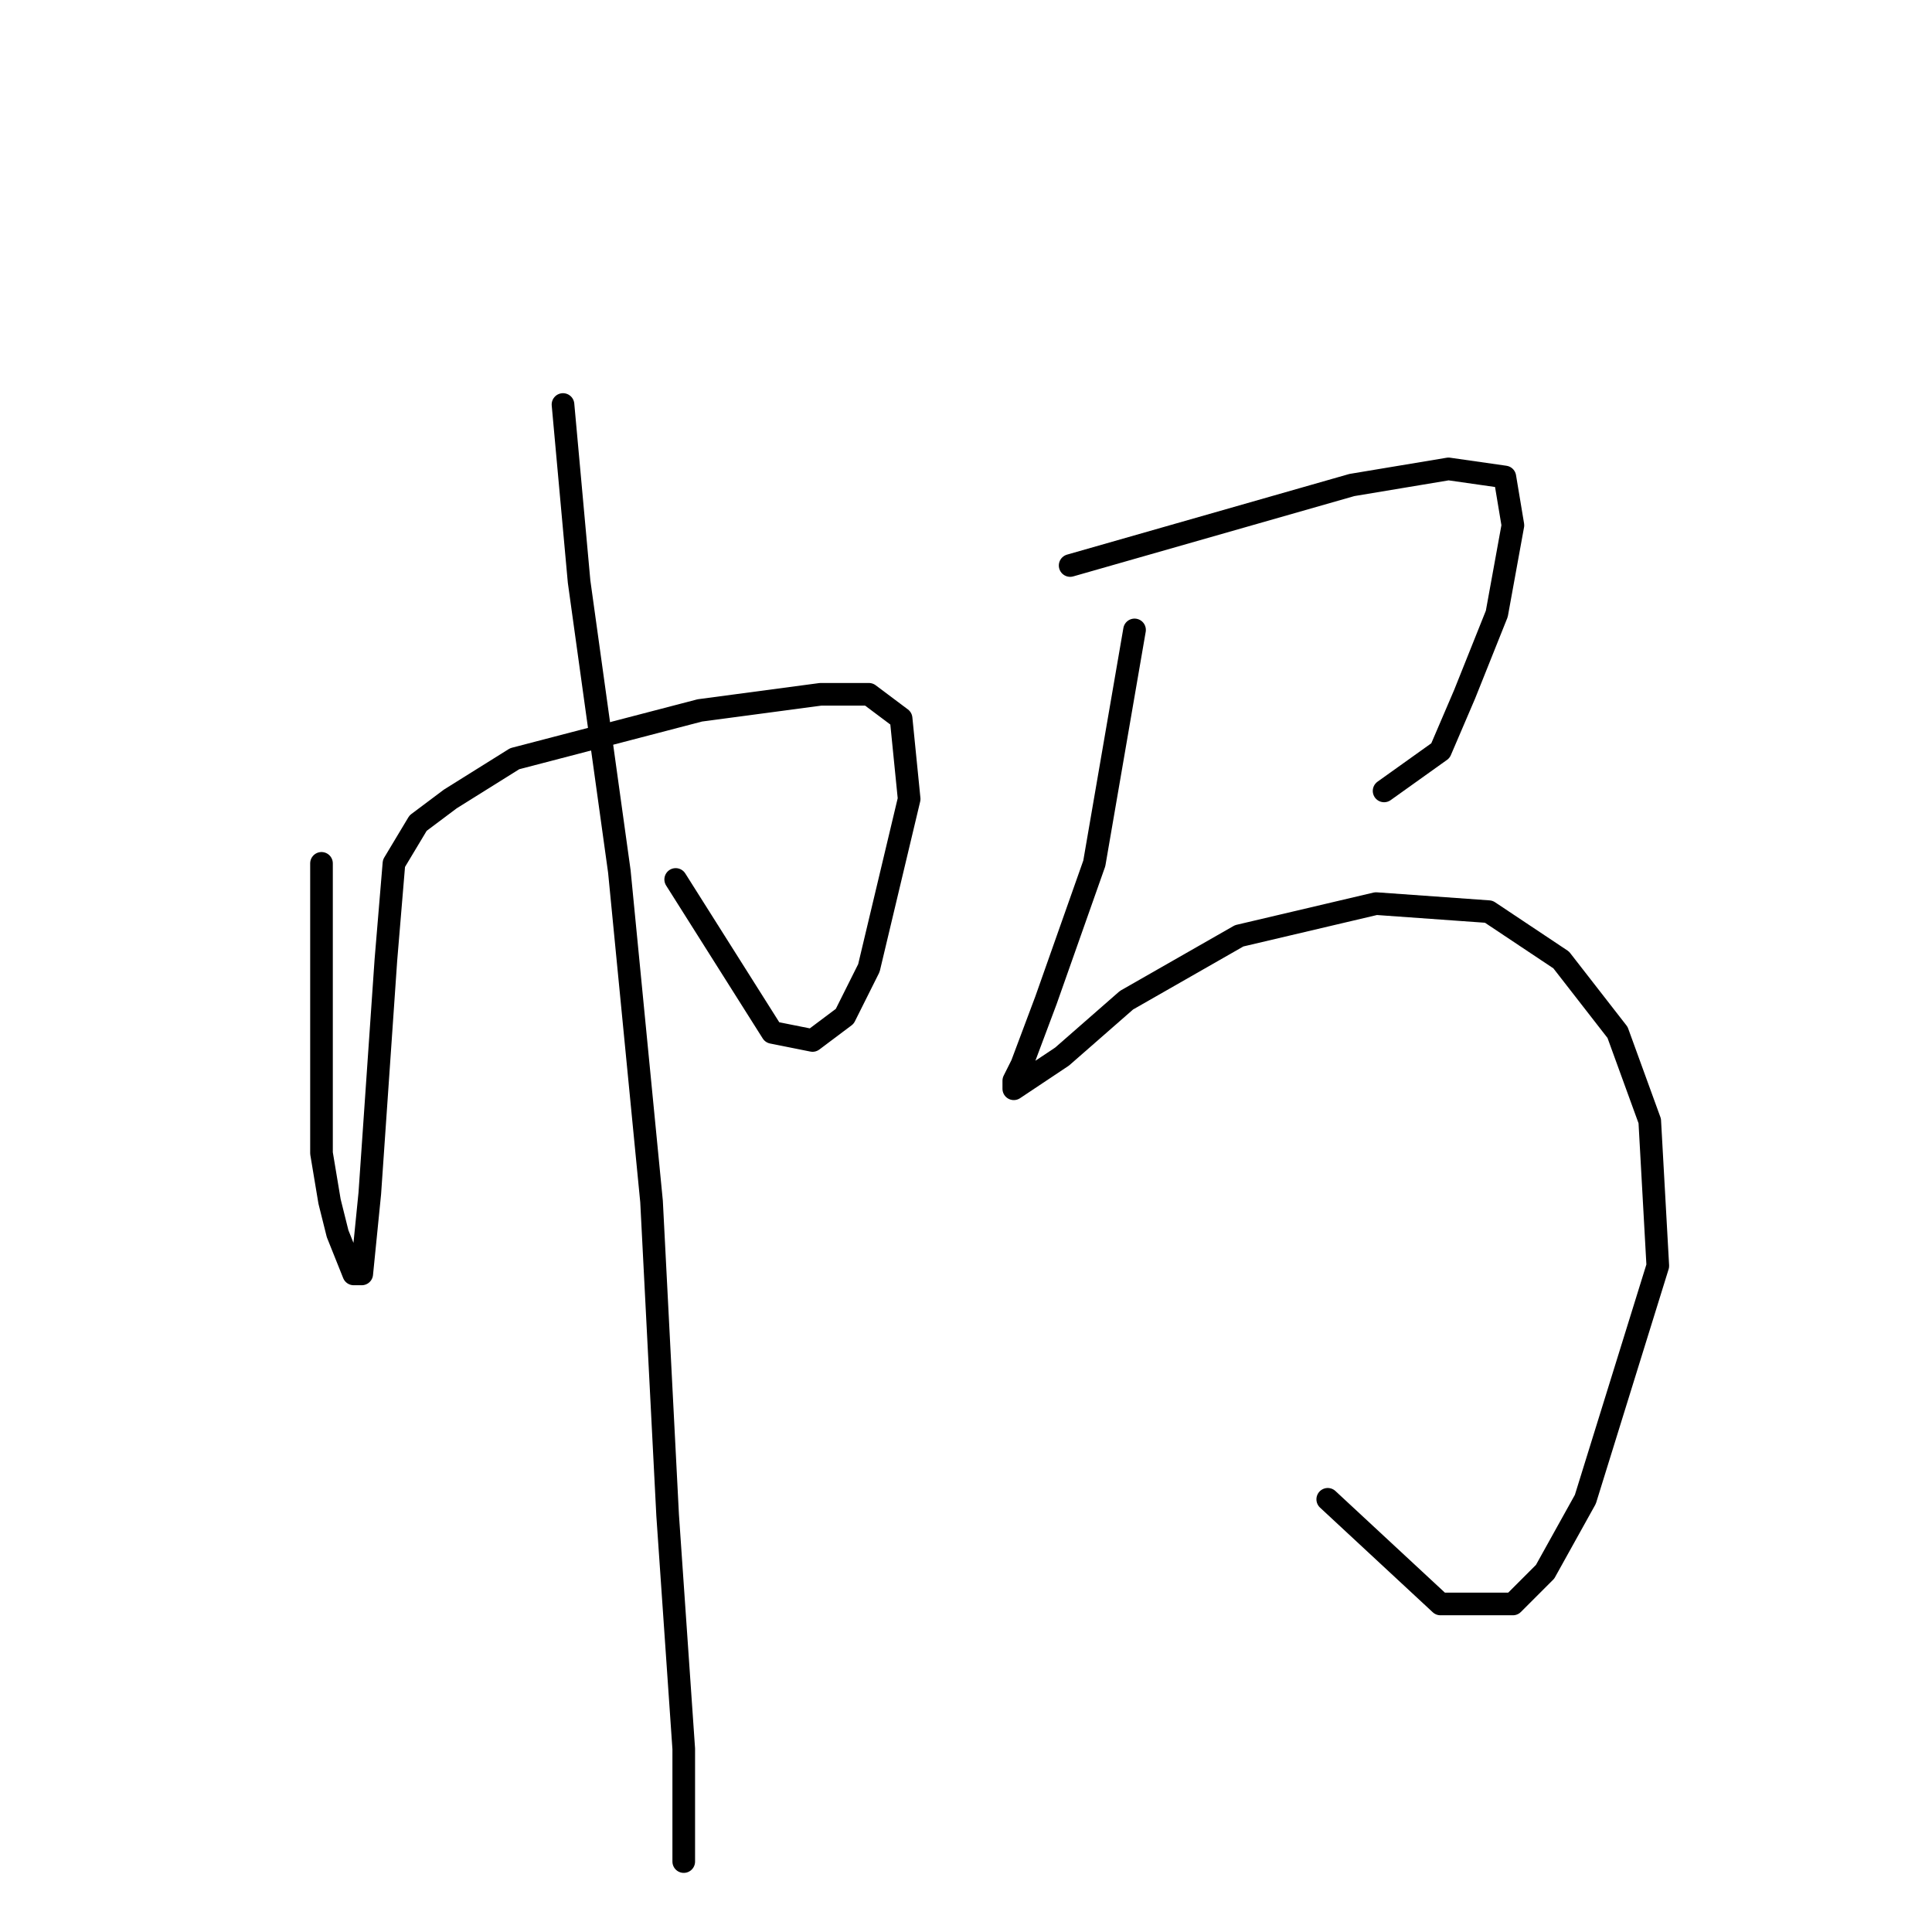 <?xml version="1.0" standalone="no"?>
    <svg width="256" height="256" xmlns="http://www.w3.org/2000/svg" version="1.1">
    <polyline stroke="black" stroke-width="3" stroke-linecap="round" fill="transparent" stroke-linejoin="round" points="42.6 114.4 42.6 152.8 43.667 159.2 44.733 163.467 46.867 168.8 47.933 168.8 49 158.133 51.133 127.2 52.2 114.4 55.4 109.067 59.667 105.867 68.2 100.533 92.733 94.133 108.733 92 115.133 92 119.4 95.2 120.467 105.867 115.133 128.267 111.933 134.667 107.667 137.867 102.333 136.8 89.533 116.533 89.533 116.533 " />
        <polyline stroke="black" stroke-width="3" stroke-linecap="round" fill="transparent" stroke-linejoin="round" points="74.6 53.6 76.733 77.067 82.067 115.467 86.333 159.2 88.467 200.8 90.6 231.733 90.6 246.667 90.6 245.6 90.6 245.6 " />
        <polyline stroke="black" stroke-width="3" stroke-linecap="round" fill="transparent" stroke-linejoin="round" points="141.8 74.933 179.133 64.267 191.933 62.133 199.4 63.2 200.467 69.6 198.333 81.333 194.067 92 190.867 99.467 183.4 104.8 183.4 104.8 " />
        <polyline stroke="black" stroke-width="3" stroke-linecap="round" fill="transparent" stroke-linejoin="round" points="150.333 83.467 145 114.4 138.6 132.533 135.4 141.067 134.333 143.2 134.333 144.267 140.733 140 149.267 132.533 164.2 124 182.333 119.733 197.267 120.8 206.867 127.2 214.333 136.8 218.6 148.533 219.667 167.733 210.067 198.667 204.733 208.267 200.467 212.533 190.867 212.533 175.933 198.667 175.933 198.667 " />
        </svg>